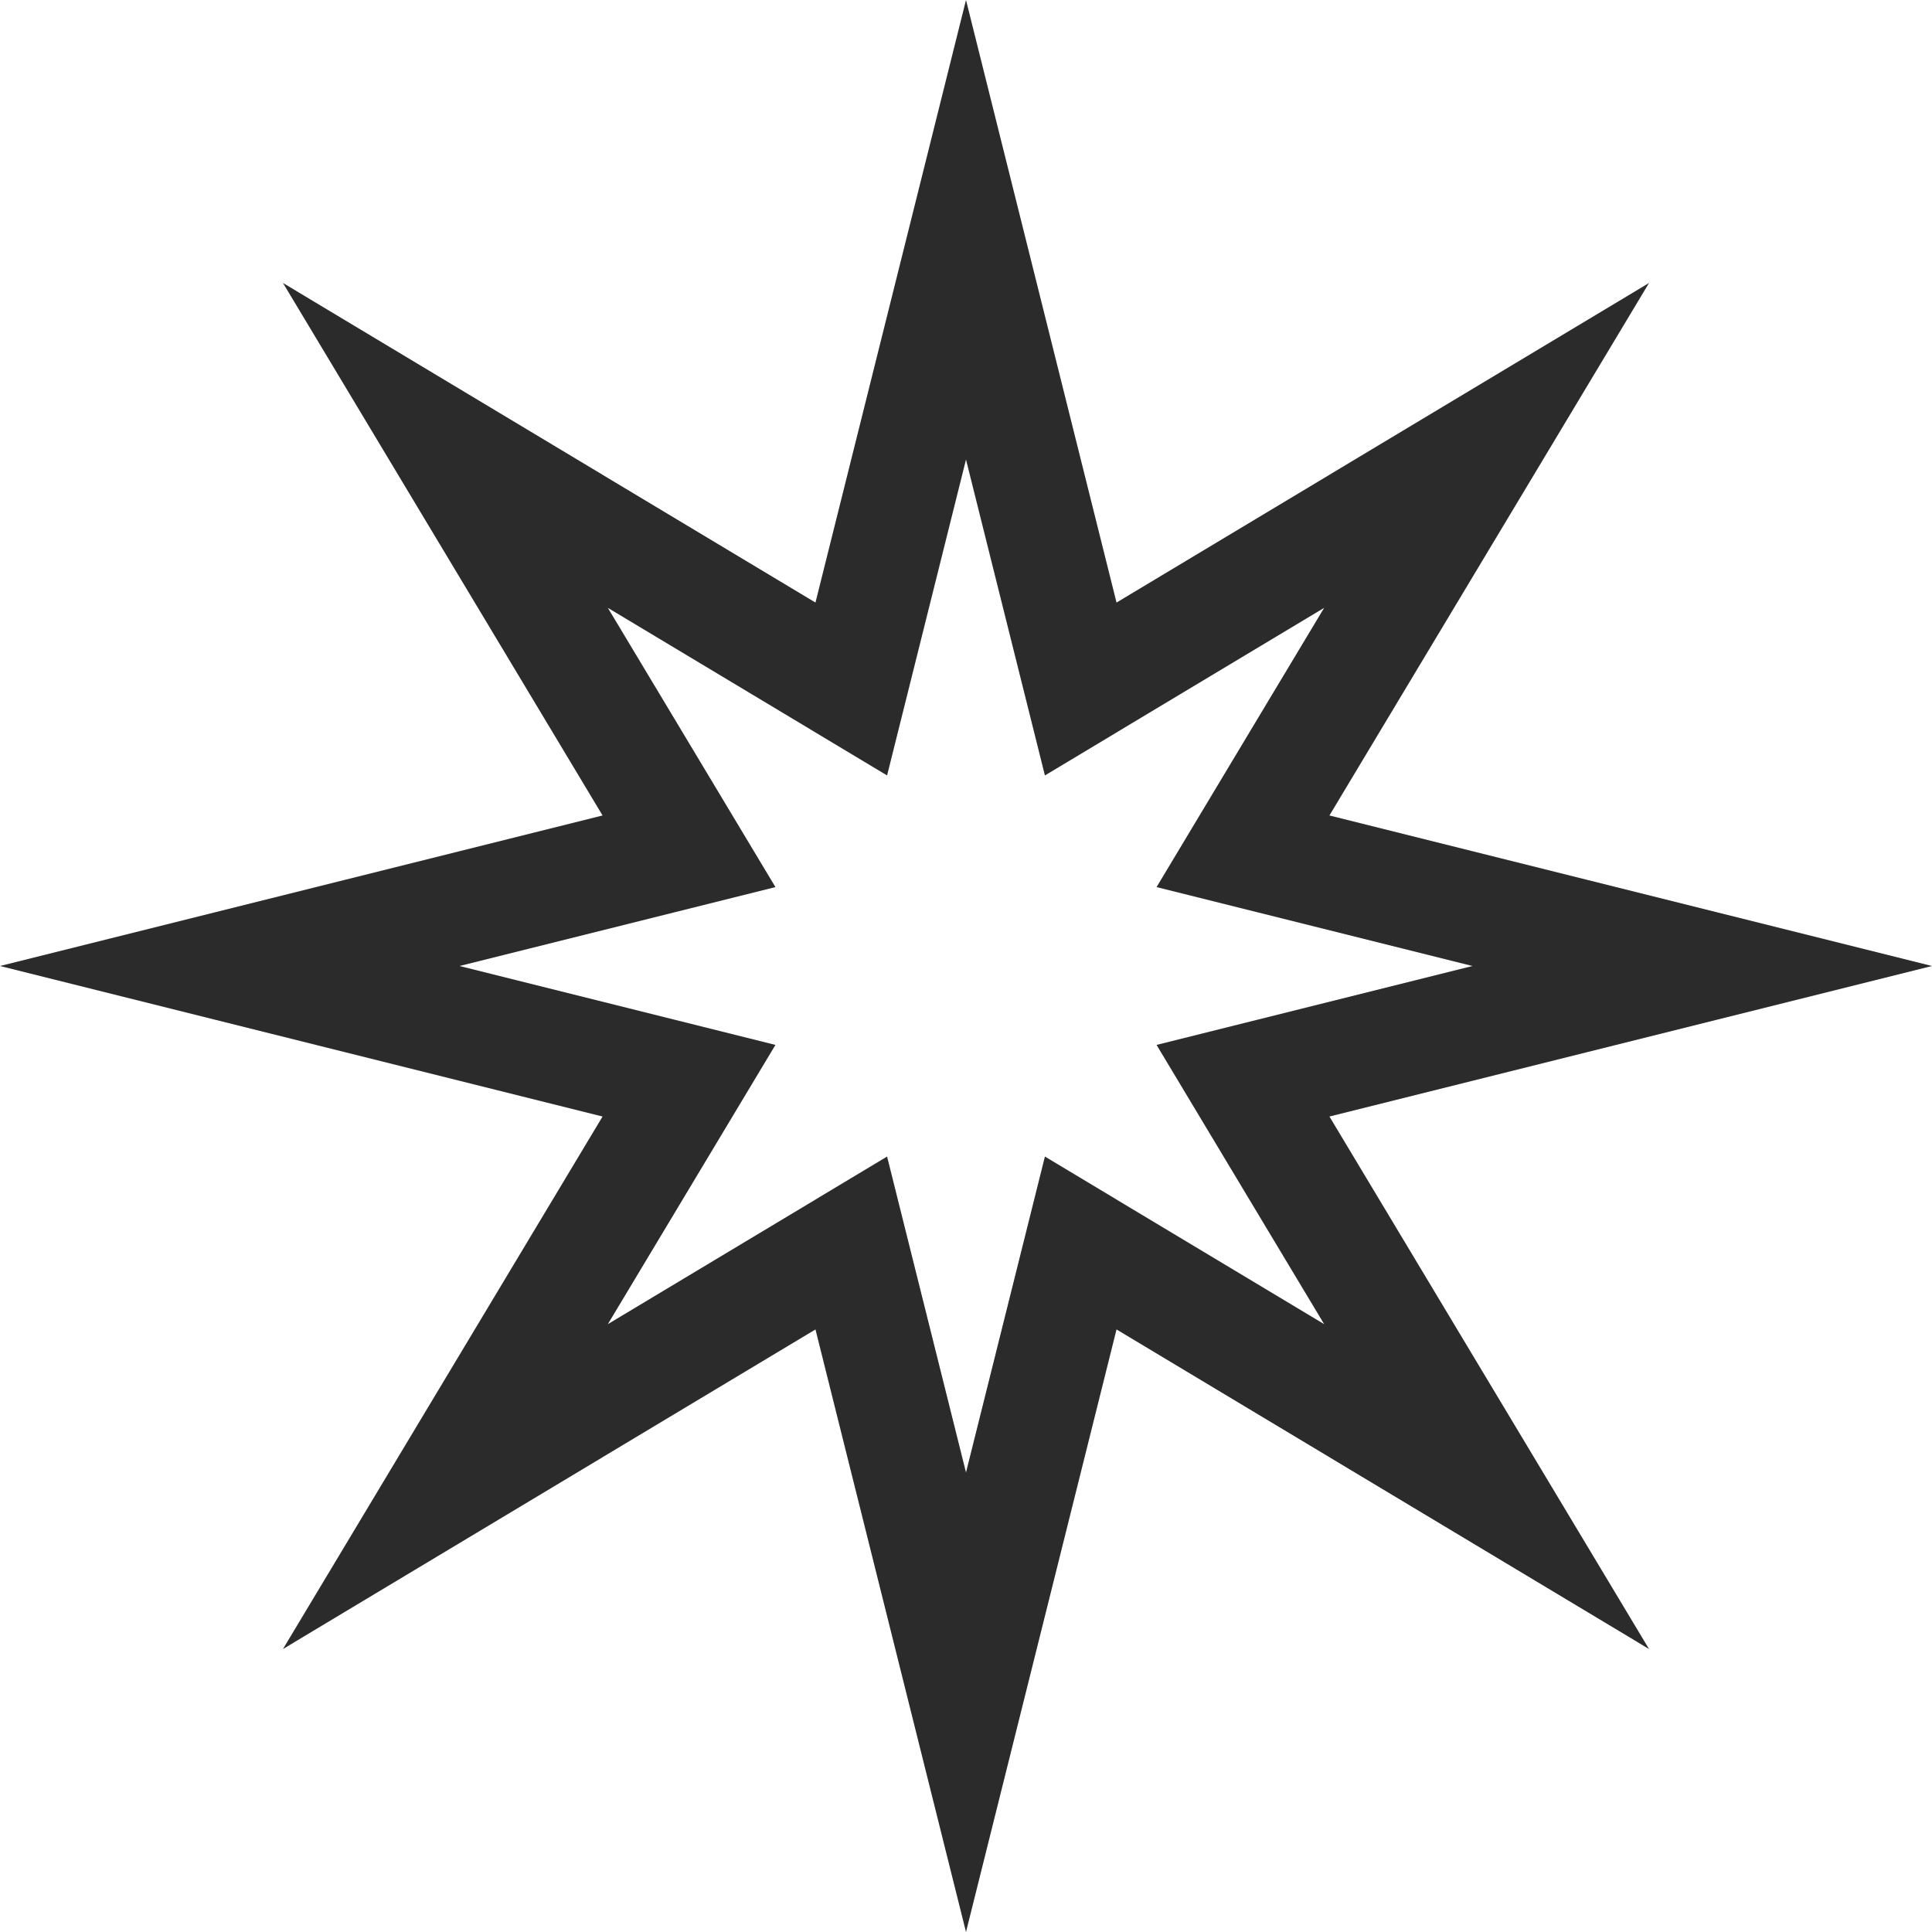<svg xmlns="http://www.w3.org/2000/svg" width="17.346" height="17.346" viewBox="0 0 17.346 17.346">
  <path id="Path_97" data-name="Path 97" d="M175.564,44.454l1.03,4.123,3.644-2.187-2.187,3.644,4.123,1.03-4.123,1.03,2.187,3.644-3.644-2.187-1.03,4.123-1.03-4.123-3.644,2.187,2.187-3.644-4.123-1.03,4.123-1.03L170.89,46.39l3.644,2.187Z" transform="translate(-166.891 -42.391)" fill="none" stroke="#2b2b2b" stroke-miterlimit="10" stroke-width="1"/>
</svg>
